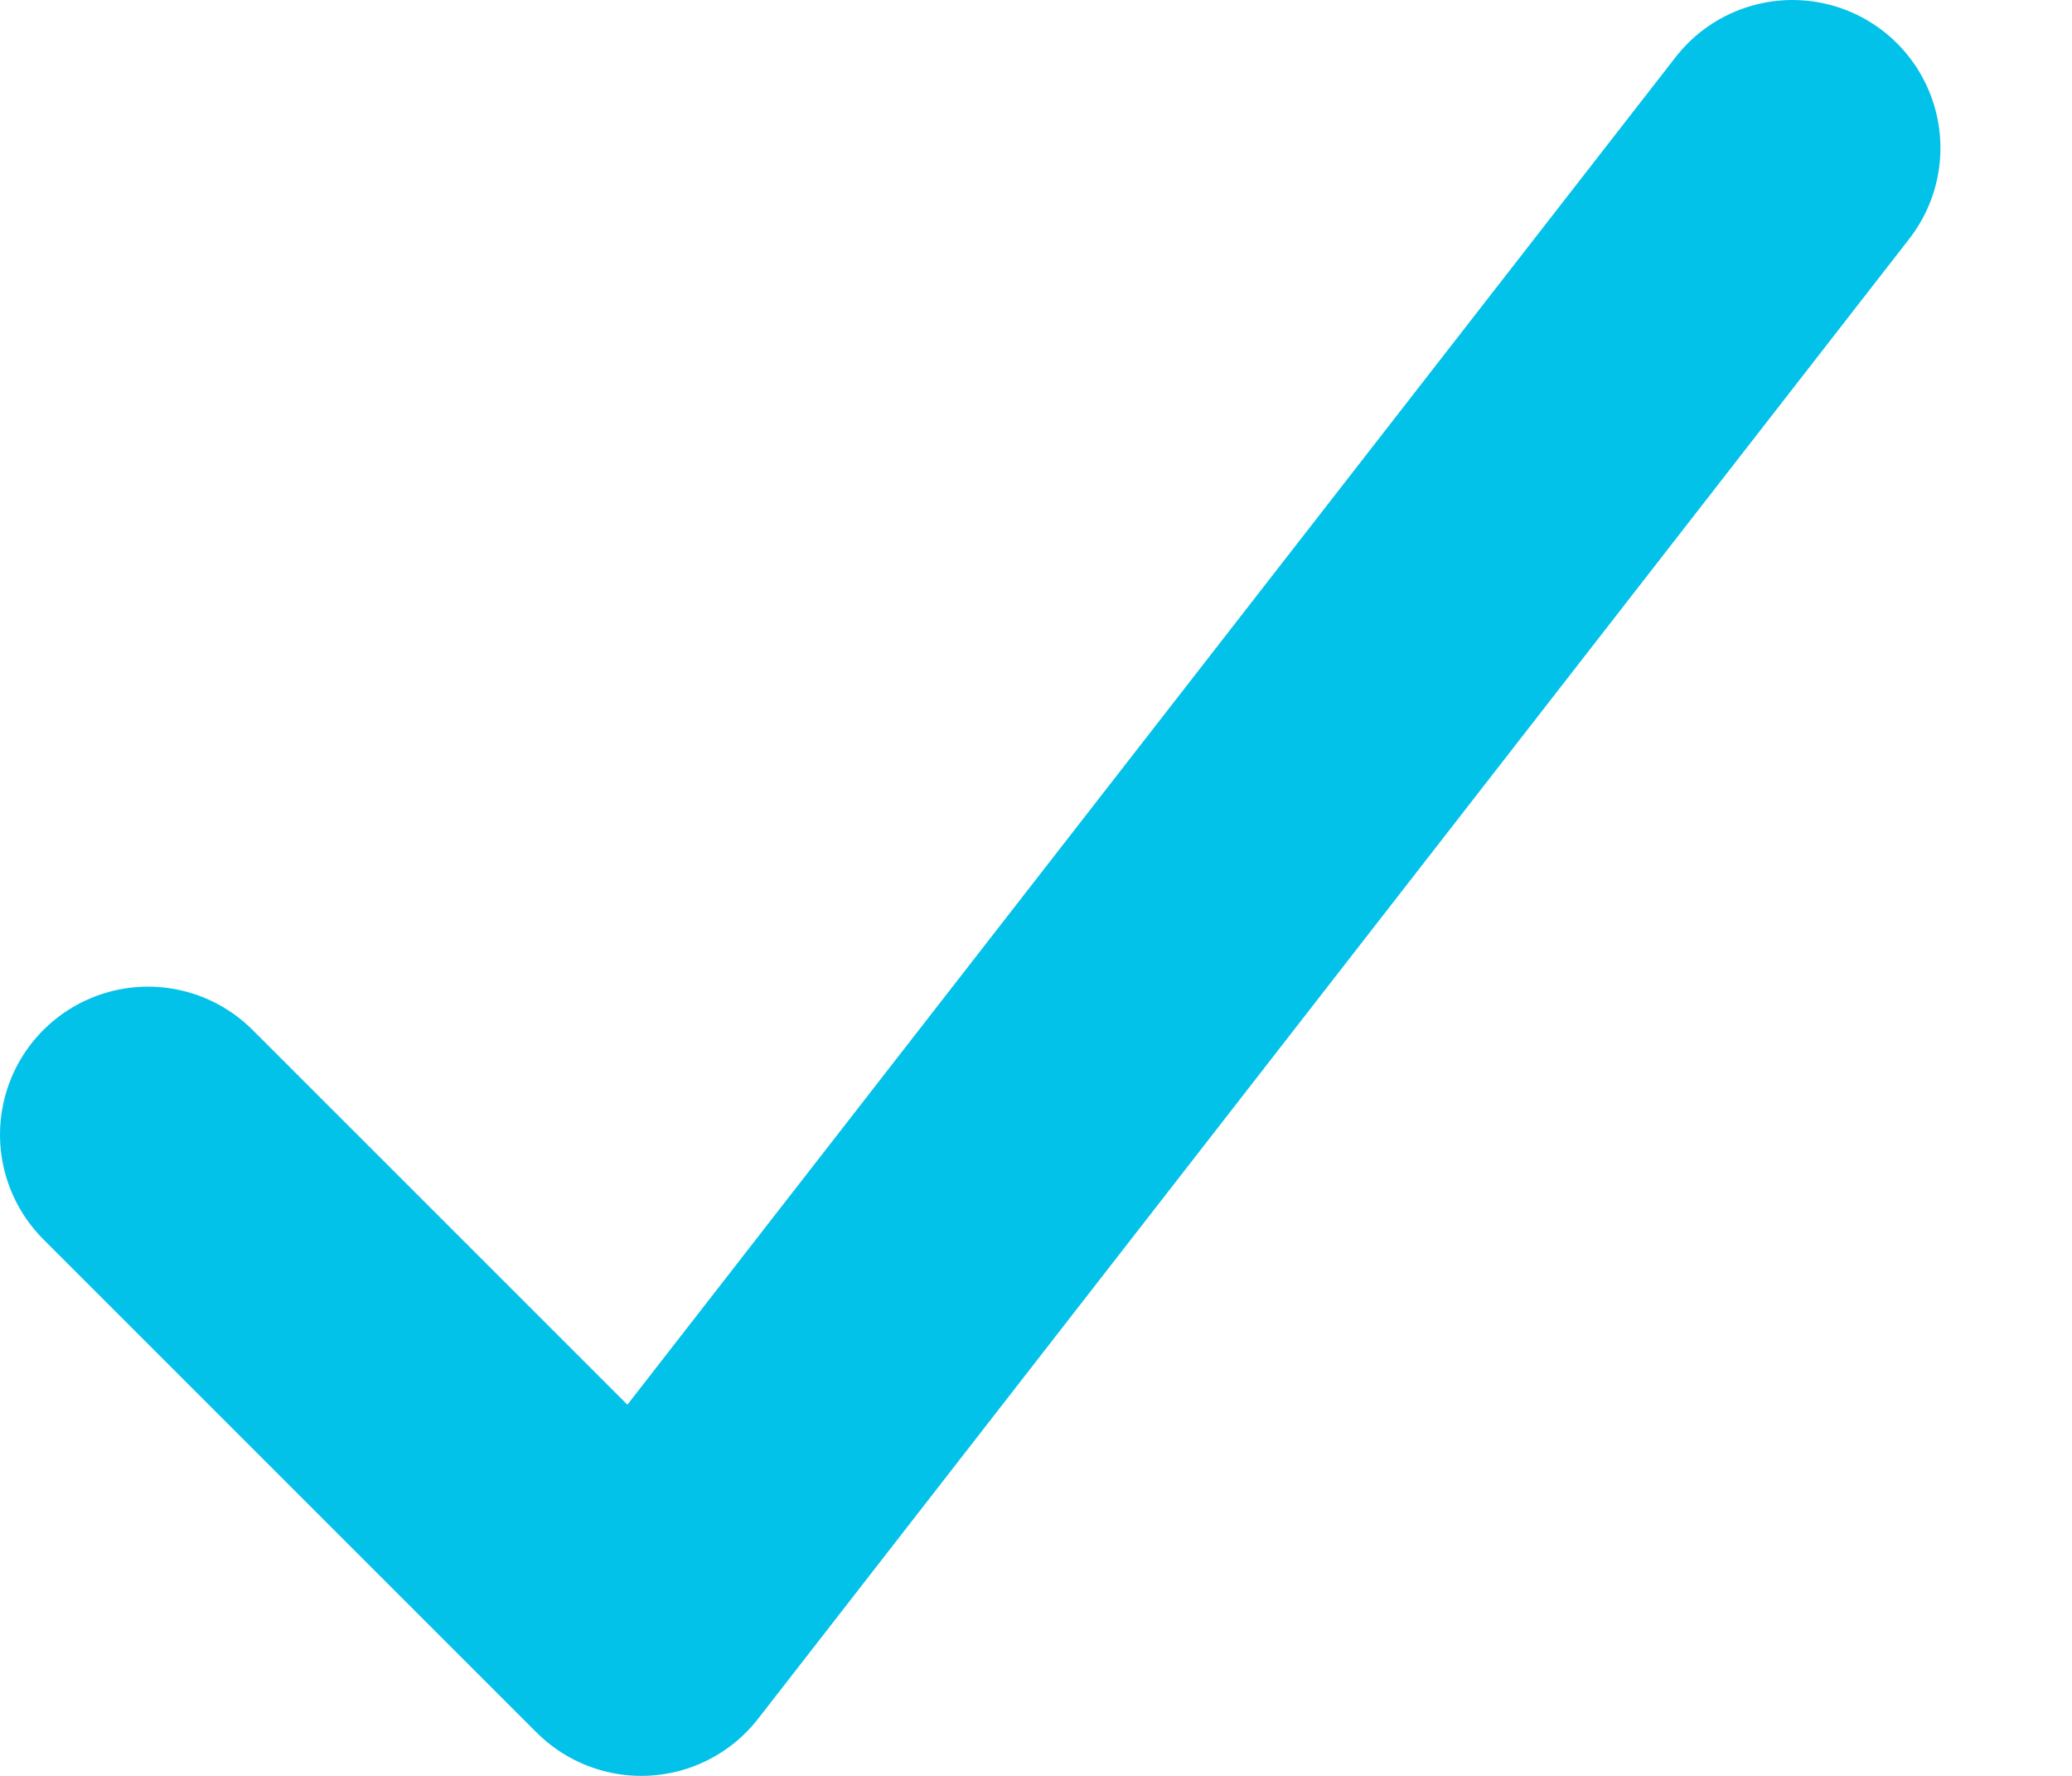 <svg xmlns="http://www.w3.org/2000/svg" width="14" height="12" viewBox="0 0 14 12">
    <path fill="none" fill-rule="evenodd" stroke="#03C2EA" stroke-linecap="round" stroke-linejoin="round" stroke-width="2" d="M0 6.667L3.333 10 11.111 0" transform="translate(1 1)"/>
</svg>
